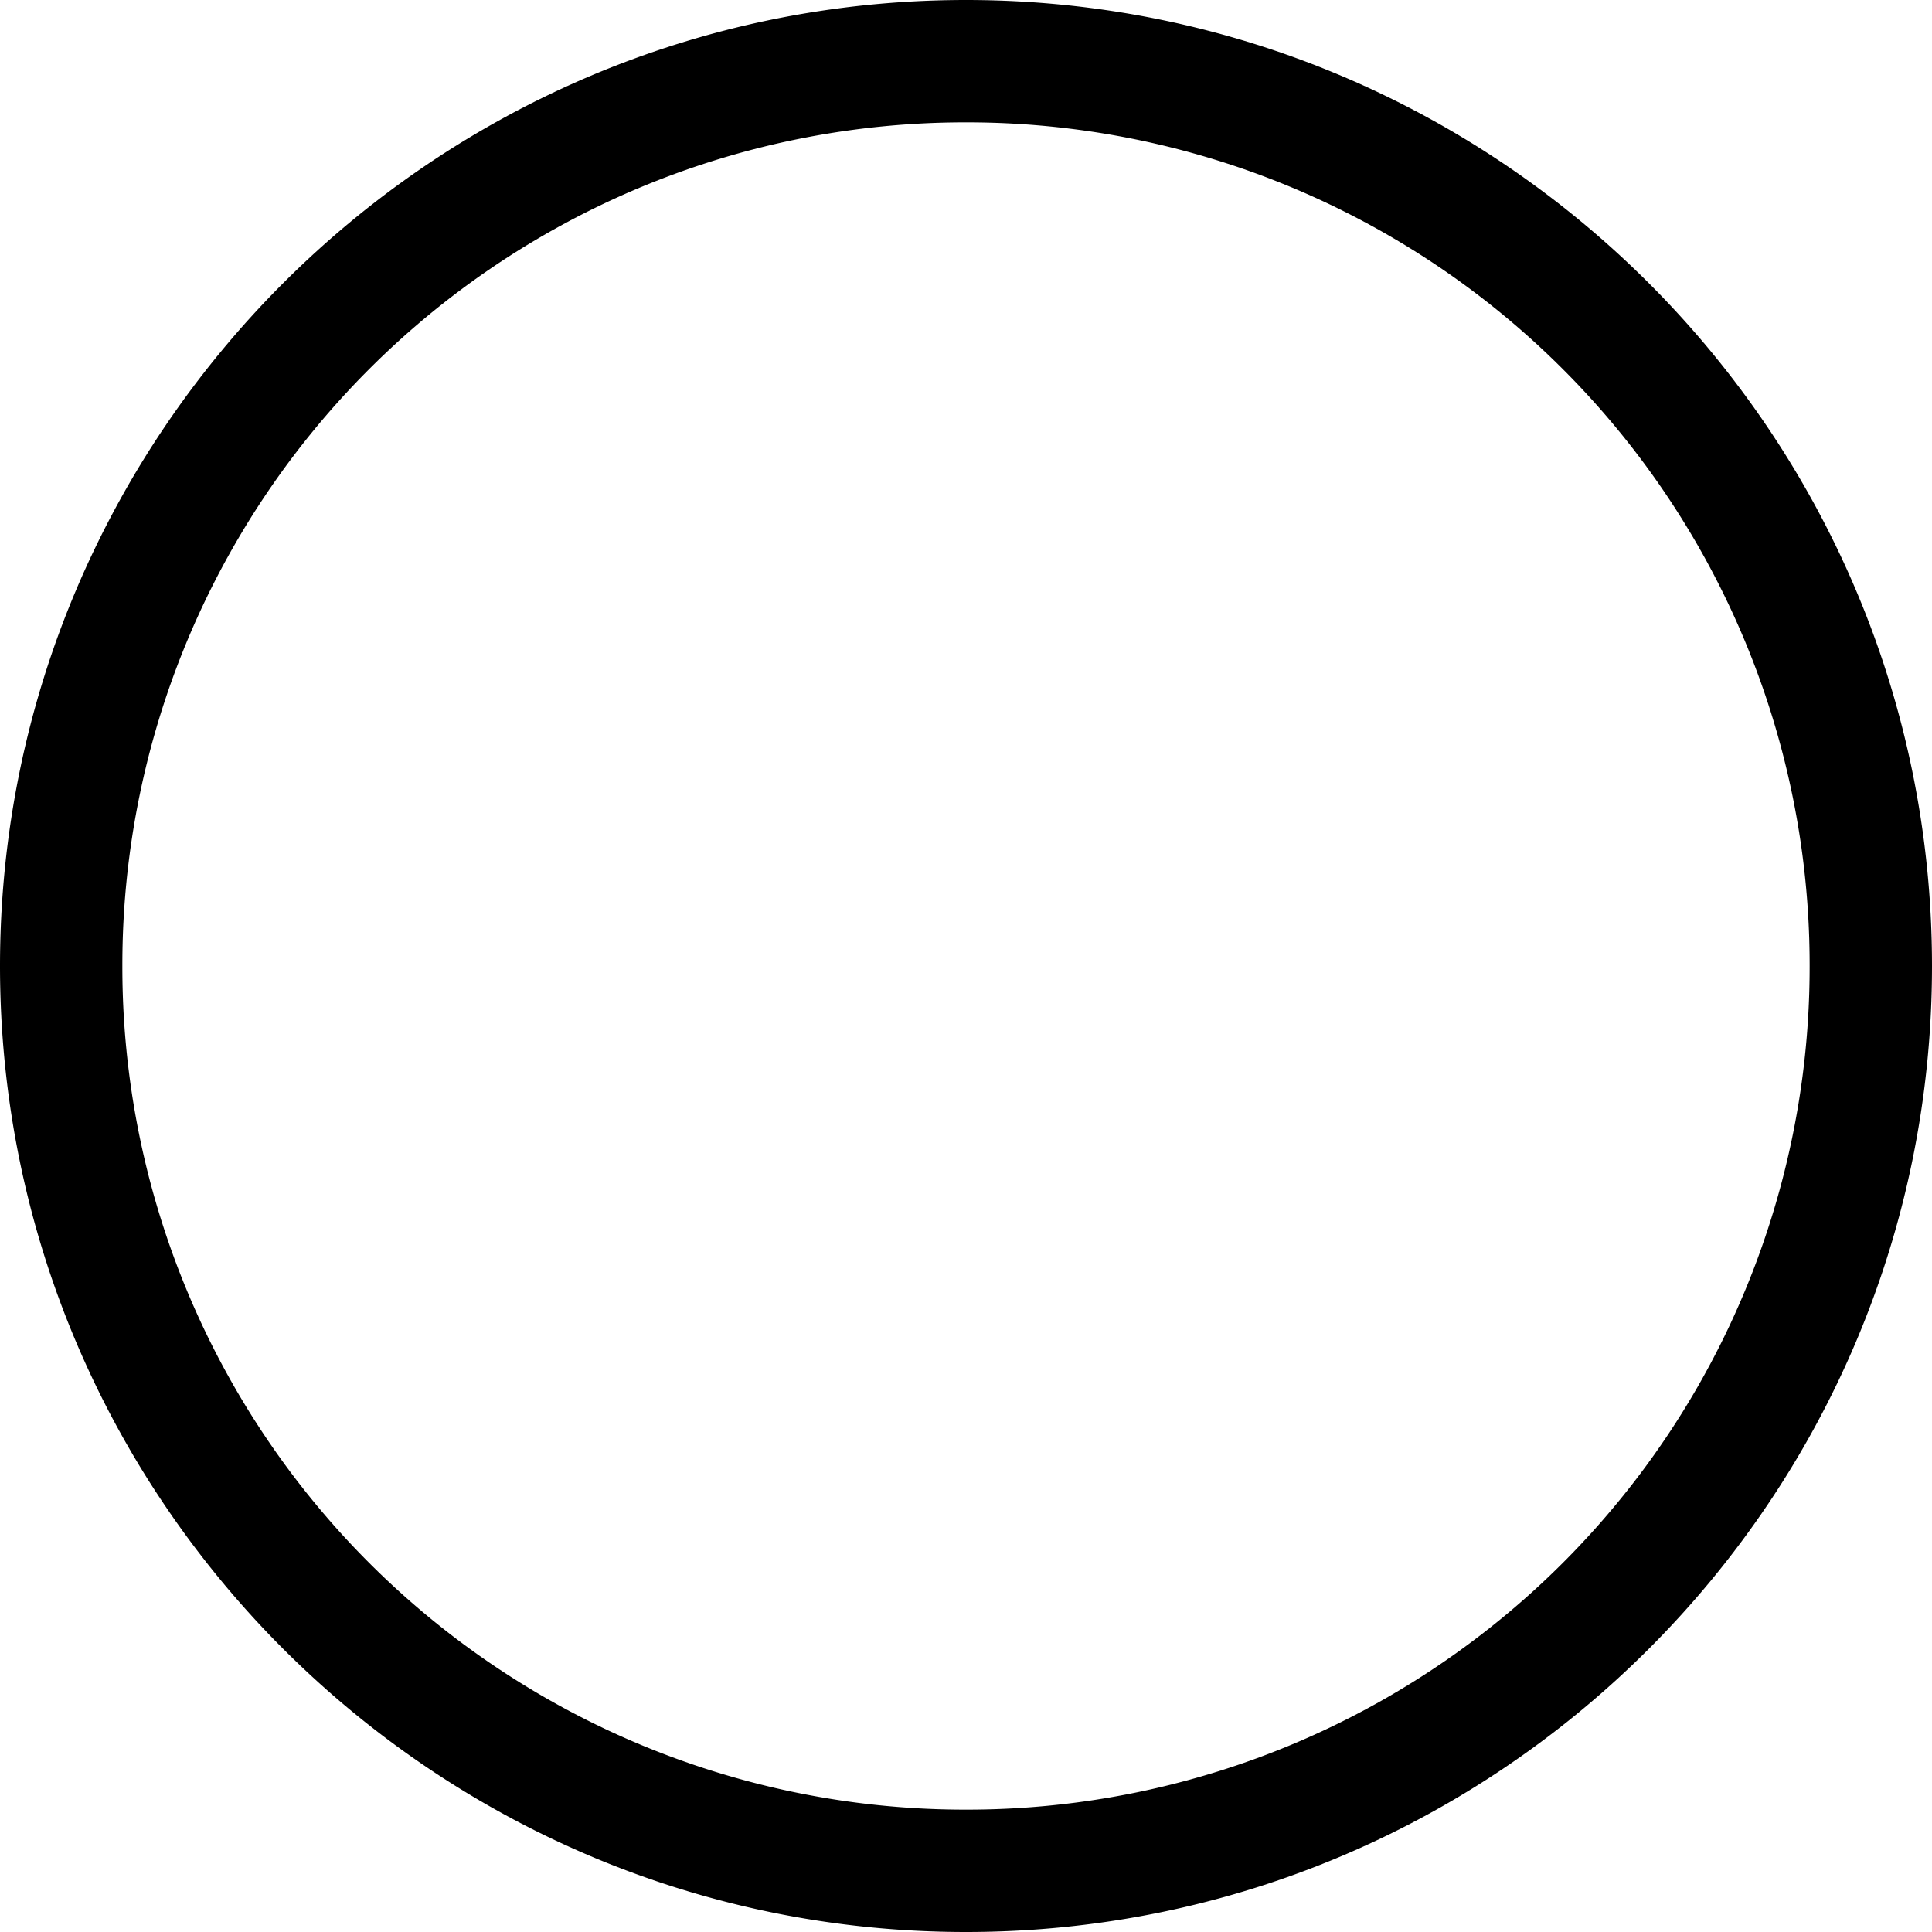 <svg xmlns="http://www.w3.org/2000/svg" viewBox="0 0 36 36"><path d="M18 0C8.07 0 0 8.07 0 18s8.07 18 18 18 18-8.07 18-18S27.93 0 18 0zm0 2.28A15.7 15.7 0 0 1 33.72 18 15.7 15.7 0 0 1 18 33.72 15.7 15.7 0 0 1 2.28 18 15.7 15.7 0 0 1 18 2.28z"/></svg>